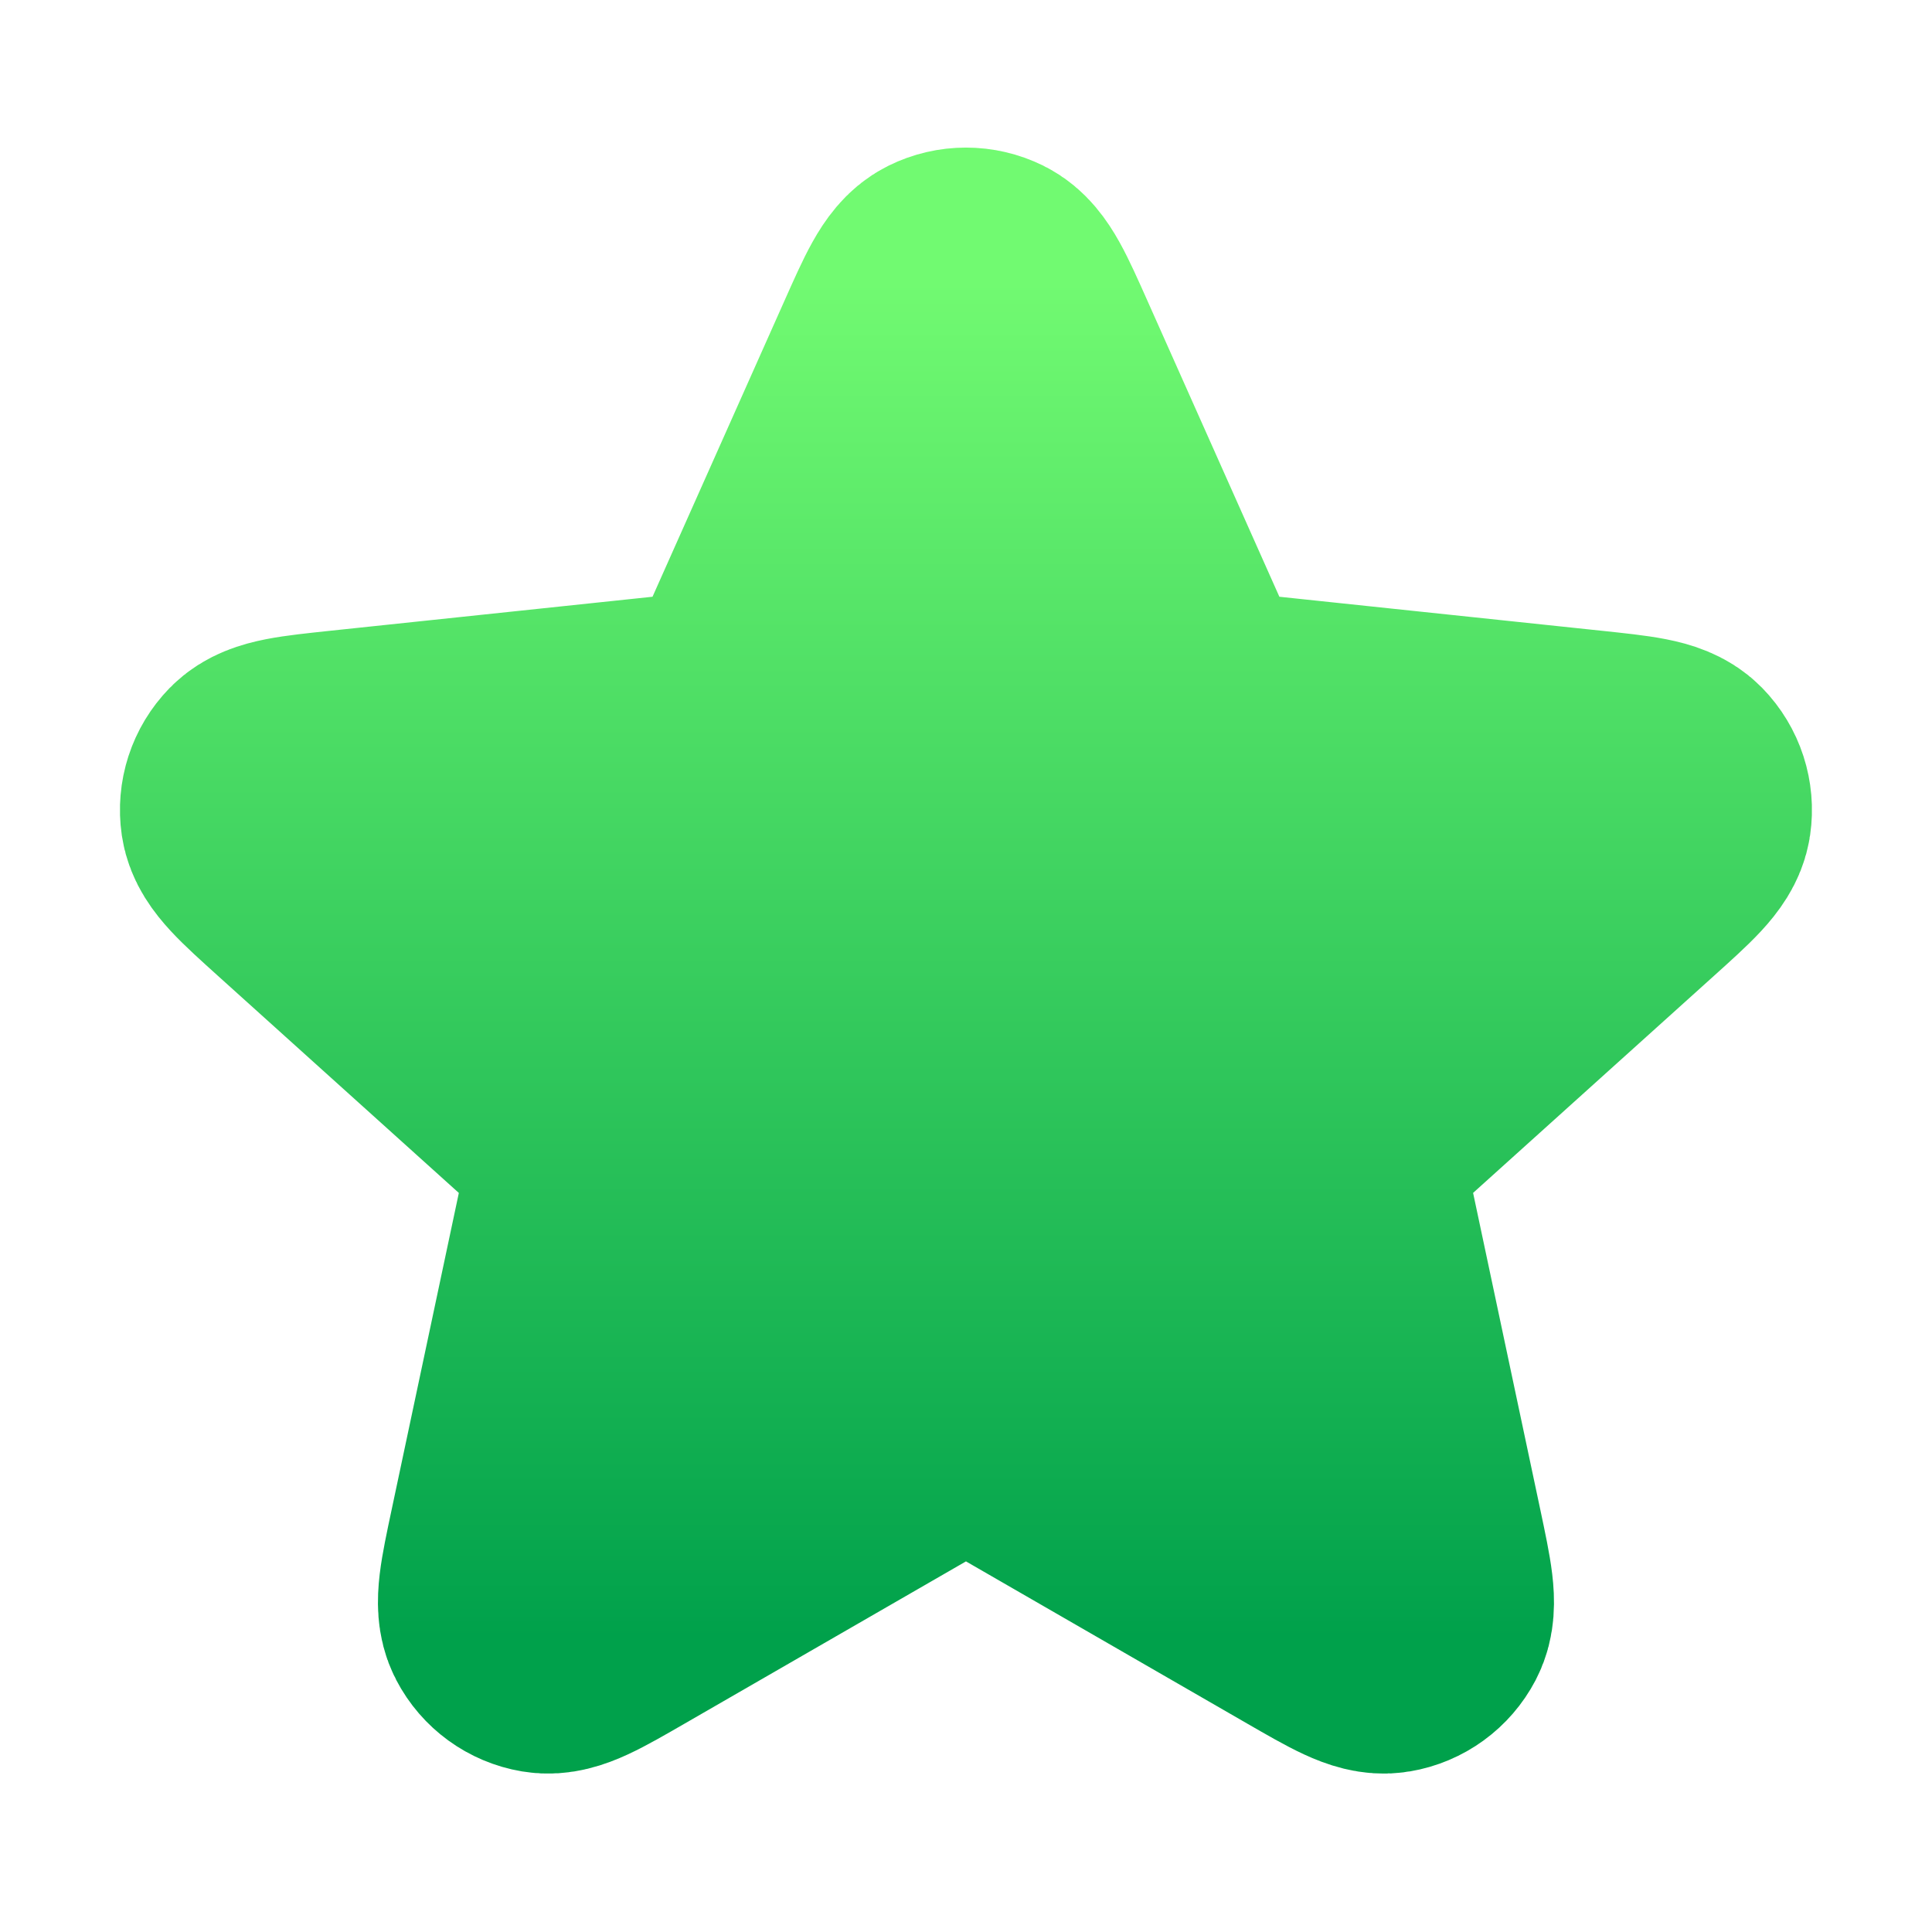 <svg width="36" height="36" viewBox="0 0 36 36" fill="none" xmlns="http://www.w3.org/2000/svg">
<path d="M16.903 6.617C17.25 5.838 17.424 5.448 17.666 5.328C17.876 5.224 18.122 5.224 18.332 5.328C18.574 5.448 18.748 5.838 19.095 6.617L21.861 12.822C21.964 13.052 22.015 13.168 22.095 13.256C22.165 13.334 22.251 13.396 22.347 13.439C22.455 13.487 22.581 13.501 22.831 13.527L29.588 14.24C30.436 14.33 30.86 14.374 31.049 14.567C31.213 14.735 31.289 14.969 31.255 15.201C31.216 15.468 30.899 15.754 30.265 16.325L25.218 20.873C25.031 21.042 24.937 21.126 24.878 21.229C24.826 21.32 24.793 21.421 24.782 21.526C24.769 21.643 24.795 21.767 24.848 22.014L26.258 28.66C26.434 29.494 26.523 29.911 26.398 30.15C26.289 30.358 26.09 30.503 25.858 30.542C25.592 30.587 25.223 30.374 24.484 29.948L18.599 26.554C18.38 26.428 18.271 26.365 18.155 26.34C18.052 26.318 17.946 26.318 17.843 26.34C17.727 26.365 17.618 26.428 17.4 26.554L11.514 29.948C10.776 30.374 10.406 30.587 10.14 30.542C9.909 30.503 9.709 30.358 9.601 30.15C9.476 29.911 9.564 29.494 9.741 28.66L11.151 22.014C11.203 21.767 11.229 21.643 11.217 21.526C11.206 21.421 11.173 21.32 11.12 21.229C11.061 21.126 10.967 21.042 10.78 20.873L5.733 16.325C5.1 15.754 4.783 15.468 4.743 15.201C4.709 14.969 4.785 14.735 4.949 14.567C5.138 14.374 5.562 14.33 6.411 14.24L13.167 13.527C13.418 13.501 13.543 13.487 13.652 13.439C13.748 13.396 13.833 13.334 13.904 13.256C13.983 13.168 14.034 13.052 14.137 12.822L16.903 6.617Z" fill="url(#paint0_linear_132_219)" stroke="url(#paint1_linear_132_219)" stroke-width="5" stroke-linecap="round" stroke-linejoin="round"/>
<defs>
<linearGradient id="paint0_linear_132_219" x1="17.999" y1="5.25" x2="17.999" y2="30.548" gradientUnits="userSpaceOnUse">
<stop stop-color="#71FA71"/>
<stop offset="1" stop-color="#00A14B"/>
</linearGradient>
<linearGradient id="paint1_linear_132_219" x1="17.999" y1="5.25" x2="17.999" y2="30.548" gradientUnits="userSpaceOnUse">
<stop stop-color="#71FA71"/>
<stop offset="1" stop-color="#00A14B"/>
</linearGradient>
</defs>
</svg>

